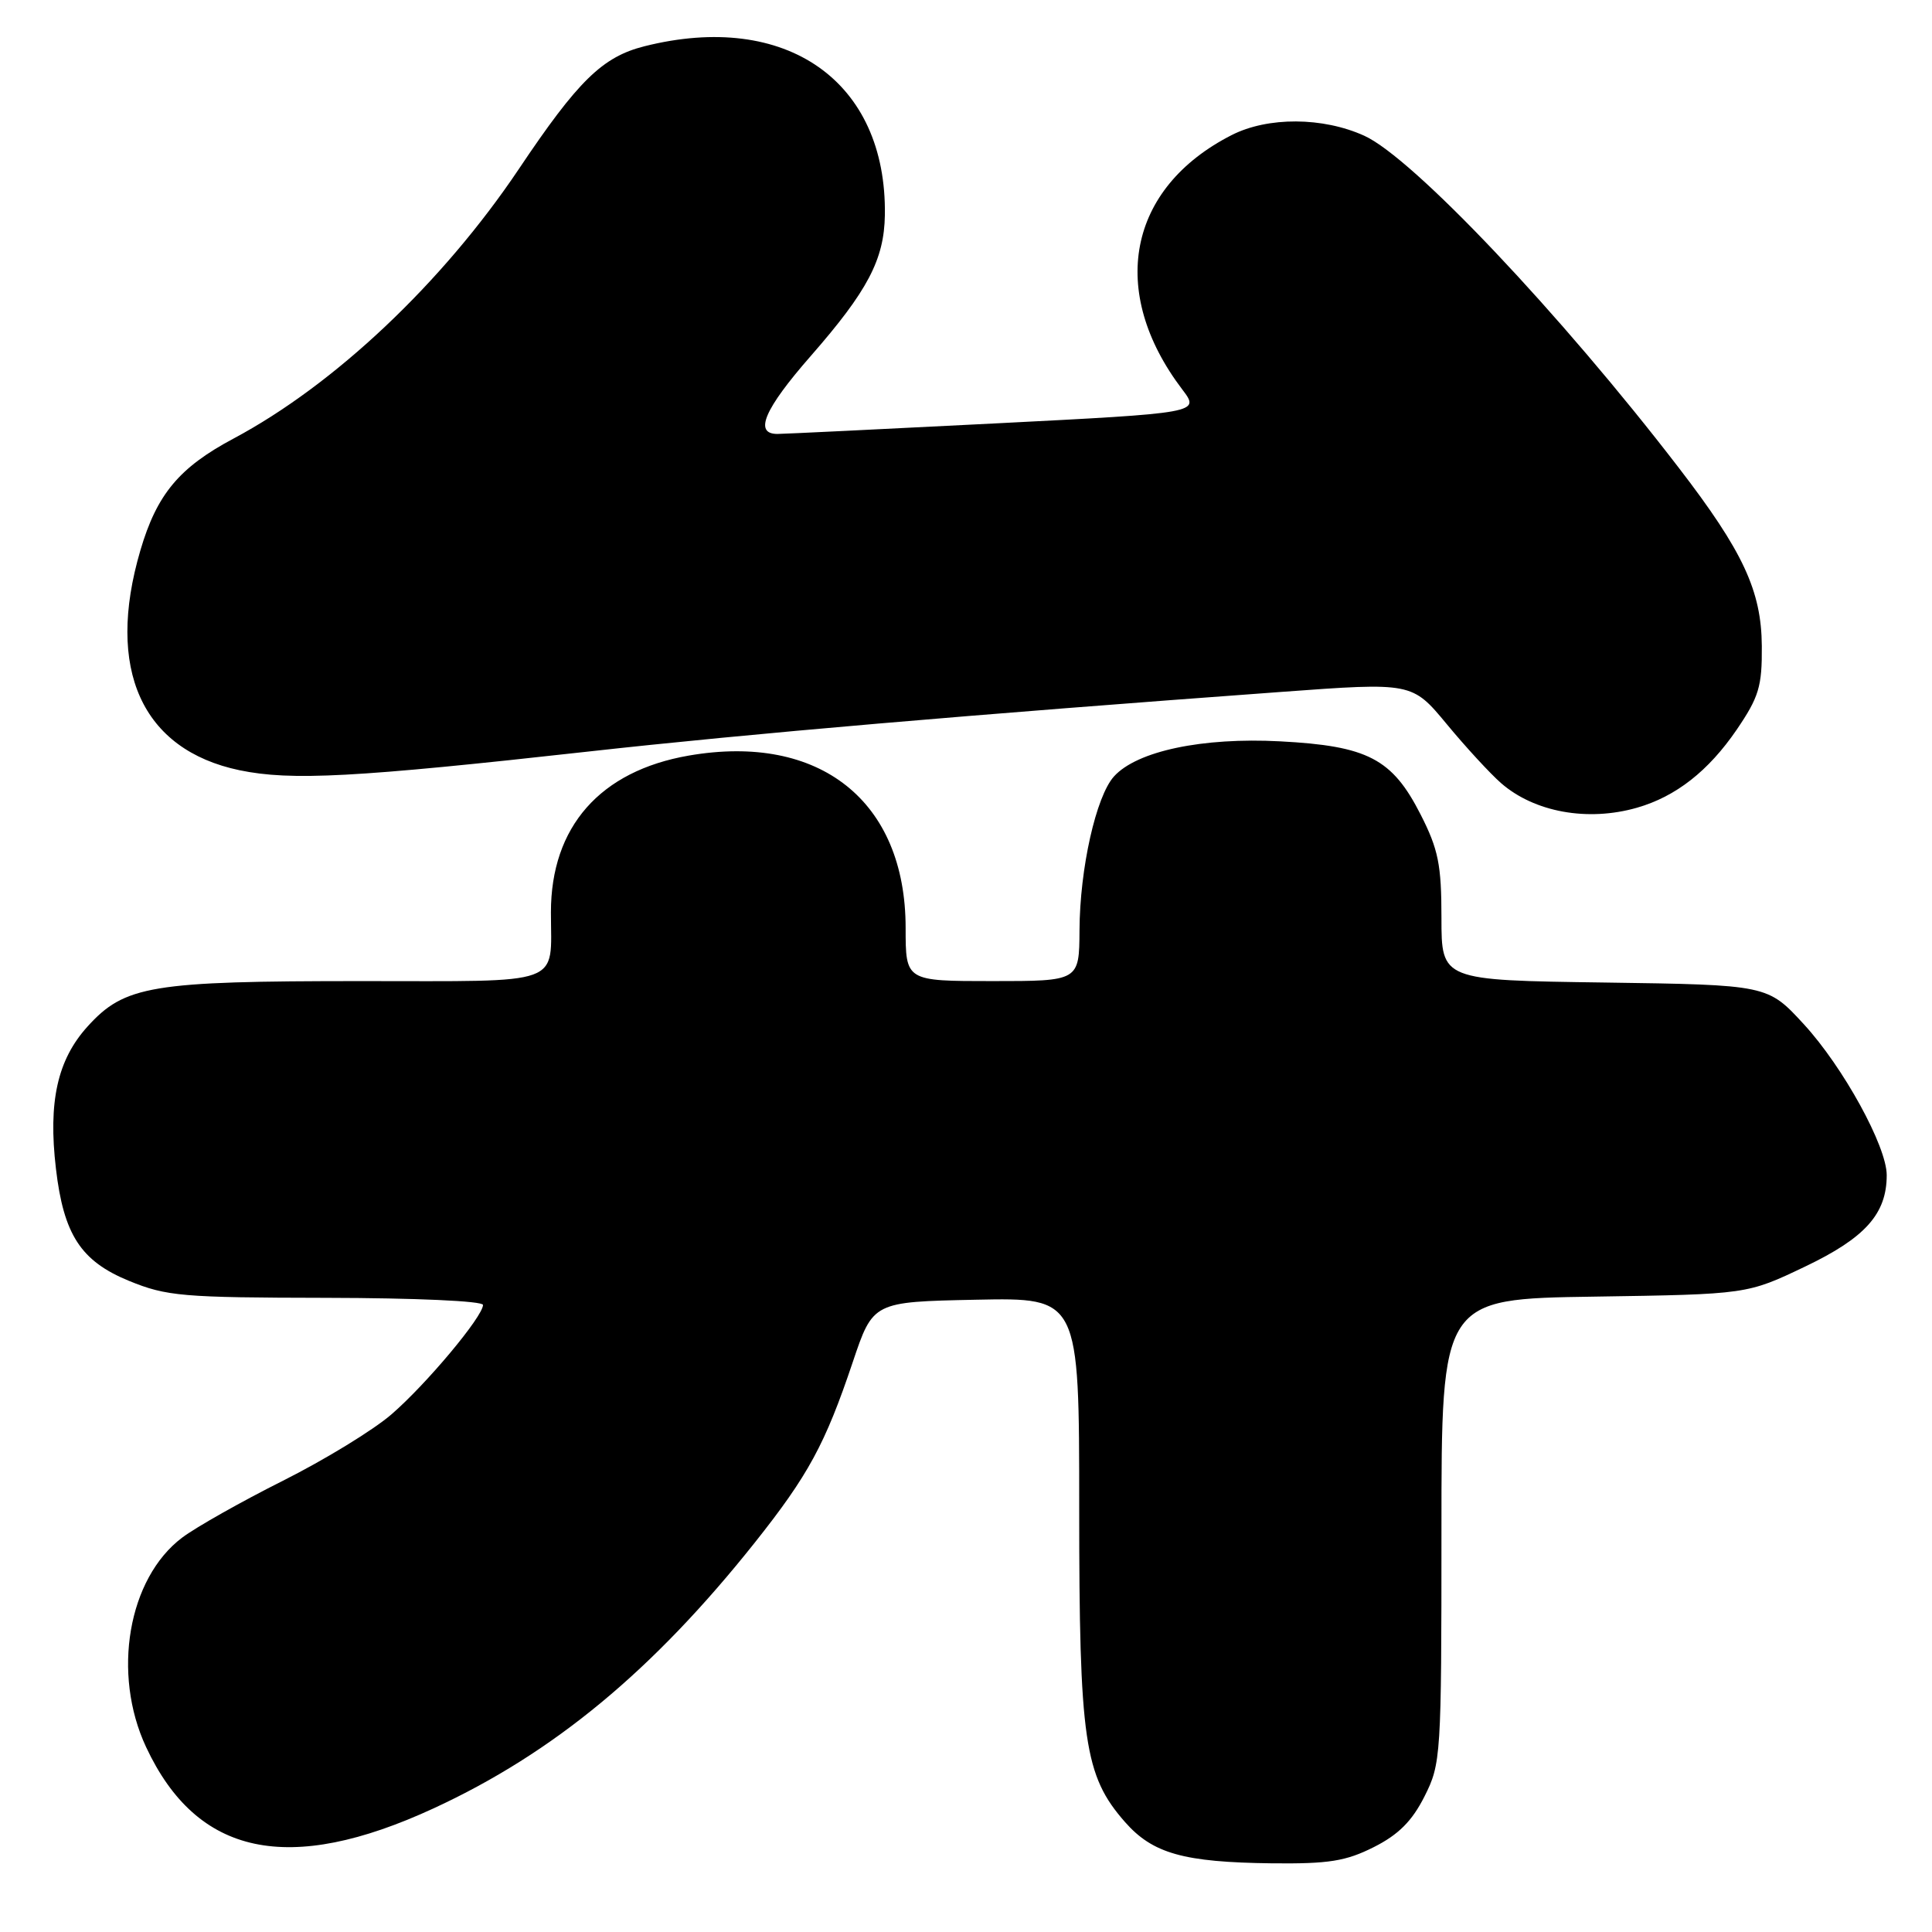 <?xml version="1.0" encoding="UTF-8" standalone="no"?>
<!DOCTYPE svg PUBLIC "-//W3C//DTD SVG 1.1//EN" "http://www.w3.org/Graphics/SVG/1.1/DTD/svg11.dtd" >
<svg xmlns="http://www.w3.org/2000/svg" xmlns:xlink="http://www.w3.org/1999/xlink" version="1.1" viewBox="0 0 256 256">
 <g >
 <path fill="currentColor"
d=" M 182.04 244.75 C 185.30 243.11 187.11 241.30 188.75 238.04 C 190.94 233.70 191.00 232.73 191.00 202.85 C 191.00 172.11 191.00 172.11 211.25 171.81 C 231.50 171.50 231.50 171.50 239.18 167.83 C 247.16 164.02 250.00 160.84 250.00 155.71 C 250.00 151.89 244.23 141.39 239.02 135.72 C 234.22 130.50 234.22 130.50 212.61 130.19 C 191.00 129.89 191.00 129.89 191.00 121.62 C 191.00 114.59 190.59 112.55 188.25 107.95 C 184.48 100.53 181.24 98.84 169.60 98.23 C 159.31 97.69 150.65 99.52 147.61 102.88 C 145.23 105.51 143.08 115.09 143.04 123.25 C 143.00 130.00 143.00 130.00 131.50 130.00 C 120.00 130.00 120.00 130.00 120.00 122.95 C 120.00 106.14 108.62 97.11 91.26 100.12 C 79.51 102.16 73.00 109.55 73.00 120.88 C 73.00 130.74 75.04 130.00 47.84 130.00 C 20.02 130.00 16.51 130.58 11.58 136.04 C 7.61 140.44 6.37 145.99 7.41 154.84 C 8.43 163.60 10.72 167.11 17.09 169.72 C 22.07 171.76 24.15 171.94 43.25 171.97 C 55.03 171.99 64.00 172.39 64.00 172.91 C 64.00 174.44 56.49 183.42 51.87 187.41 C 49.47 189.49 43.00 193.44 37.50 196.20 C 32.00 198.96 25.99 202.35 24.14 203.74 C 16.97 209.14 14.80 221.75 19.36 231.50 C 26.11 245.93 38.22 248.50 57.47 239.61 C 73.36 232.27 86.54 221.35 100.04 204.37 C 107.10 195.48 109.34 191.36 112.99 180.50 C 115.68 172.50 115.68 172.50 129.34 172.22 C 143.00 171.94 143.00 171.94 143.00 199.79 C 143.00 230.70 143.67 235.27 149.06 241.42 C 152.74 245.61 156.84 246.76 168.54 246.90 C 176.06 246.98 178.33 246.62 182.04 244.75 Z  M 216.90 107.03 C 222.06 105.55 226.37 102.17 230.12 96.69 C 233.07 92.35 233.49 90.96 233.45 85.61 C 233.40 78.29 230.97 73.07 222.45 61.99 C 206.75 41.55 187.19 20.90 180.78 17.99 C 175.28 15.49 167.99 15.46 163.20 17.90 C 149.43 24.92 146.78 38.61 156.66 51.61 C 159.02 54.72 159.02 54.72 131.76 56.11 C 116.77 56.87 103.83 57.50 103.01 57.50 C 99.86 57.50 101.26 54.22 107.43 47.17 C 114.97 38.55 117.16 34.39 117.25 28.50 C 117.52 10.76 104.19 1.40 85.39 6.13 C 79.83 7.53 76.60 10.68 68.74 22.41 C 58.63 37.47 44.33 50.98 30.93 58.12 C 23.74 61.95 20.78 65.50 18.60 72.93 C 13.97 88.67 18.79 99.35 31.74 102.06 C 38.58 103.48 47.02 103.03 78.00 99.58 C 99.01 97.24 128.76 94.68 169.80 91.68 C 187.11 90.41 187.11 90.41 191.71 95.96 C 194.23 99.01 197.47 102.52 198.90 103.77 C 203.32 107.62 210.37 108.90 216.90 107.03 Z "/>
</g>
</svg>